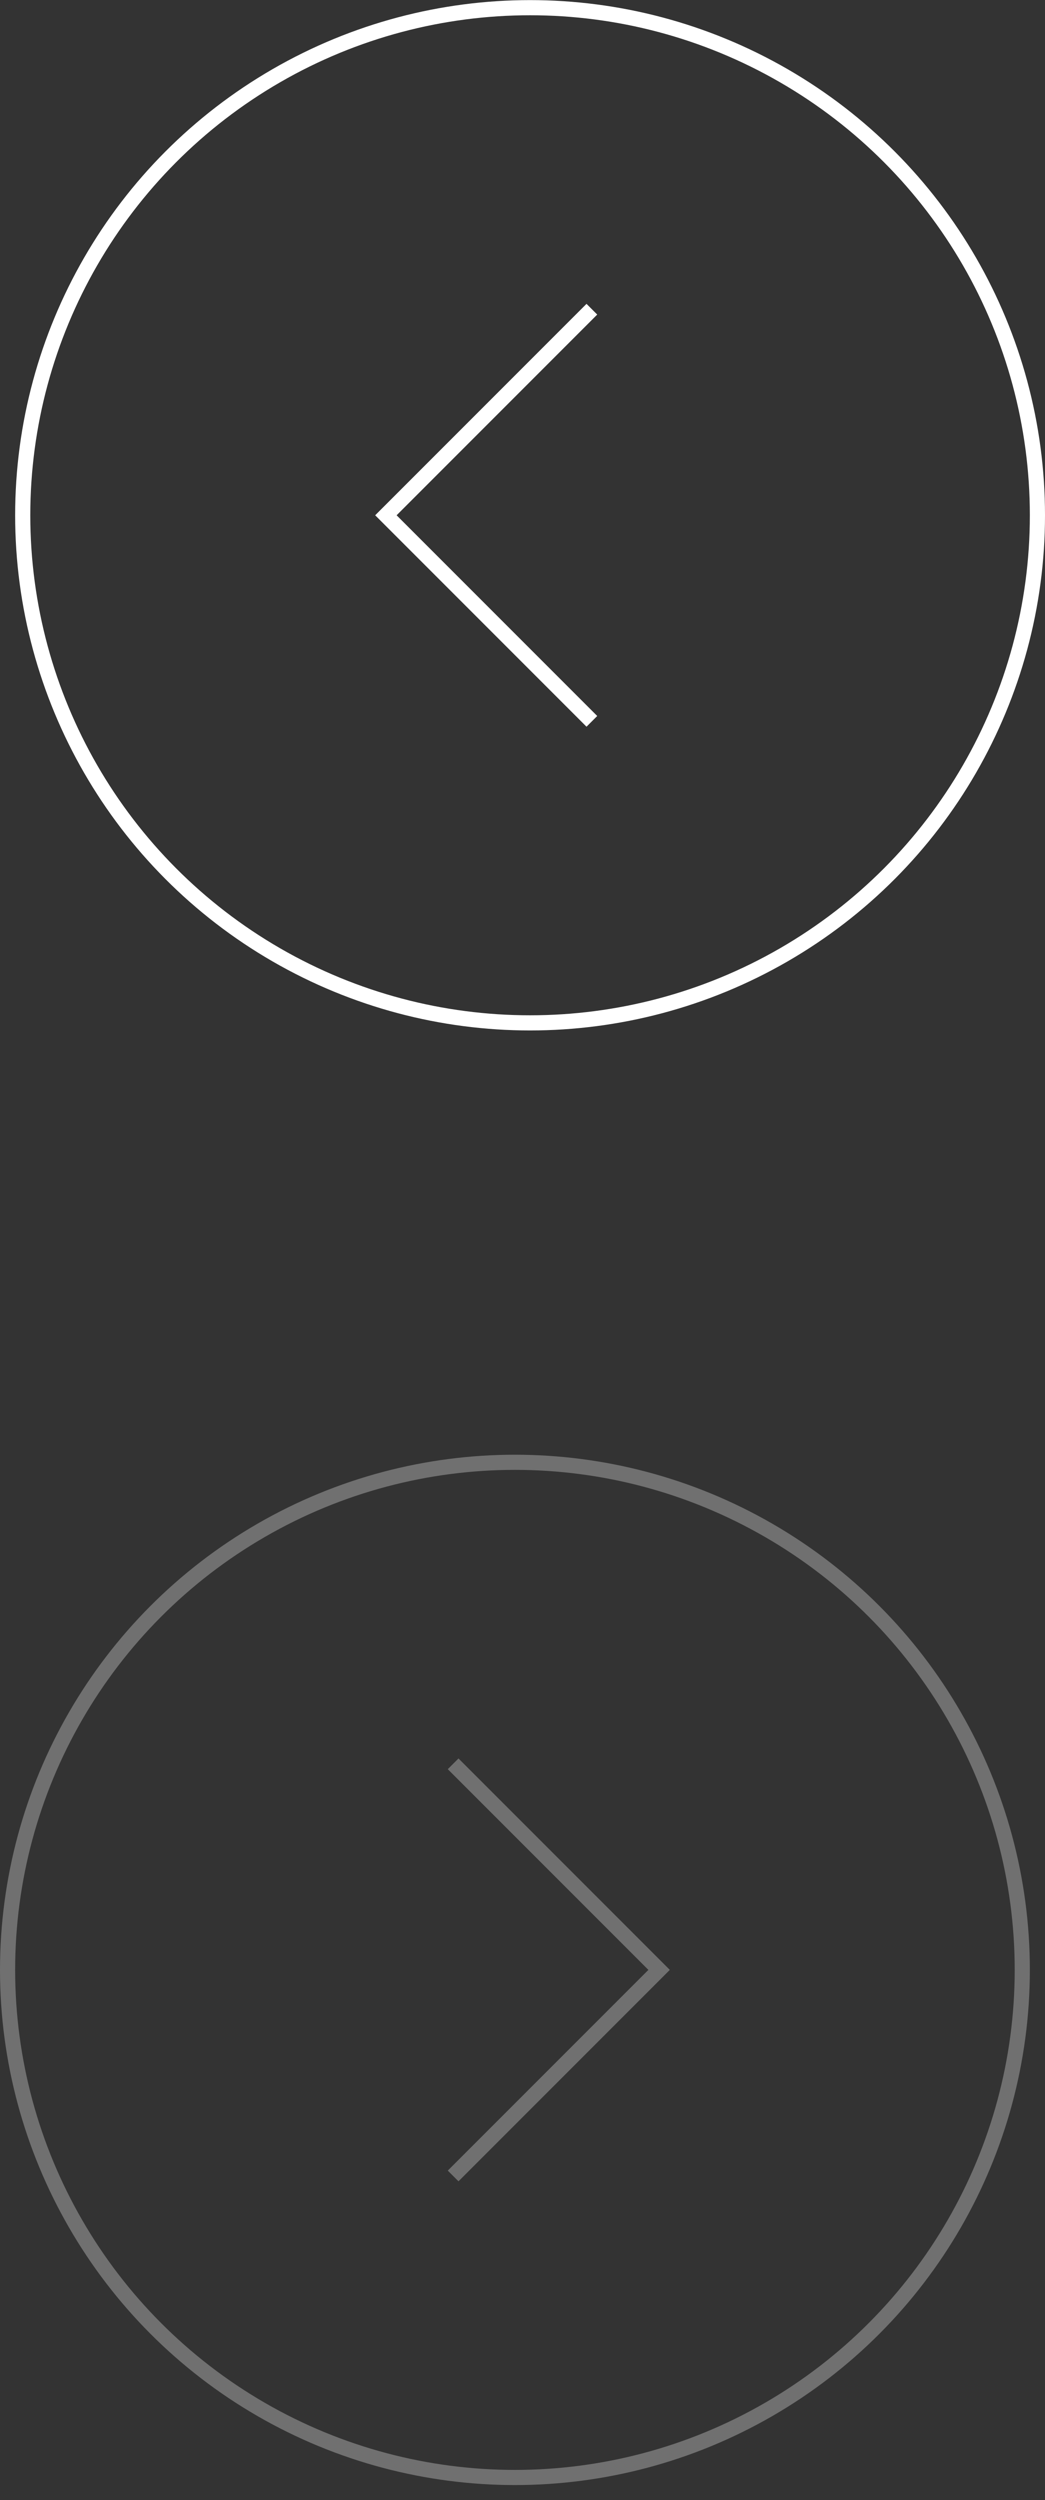 <svg width="69" height="165" viewBox="0 0 69 165" fill="none" xmlns="http://www.w3.org/2000/svg">
<rect x="0" y="0" width="69" height="165" fill="#333333" stroke="none"/>
<circle cx="34" cy="130.007" r="33.5" stroke="white" stroke-opacity="0.3"/>
<path d="M29.92 143.607L43.52 130.007L29.92 116.407" stroke="white" stroke-opacity="0.3"/>
<circle cx="35" cy="34.007" r="33.5" transform="rotate(-180 35 34.007)" stroke="white"/>
<path d="M39.08 20.407L25.48 34.007L39.08 47.607" stroke="white"/>
</svg>
